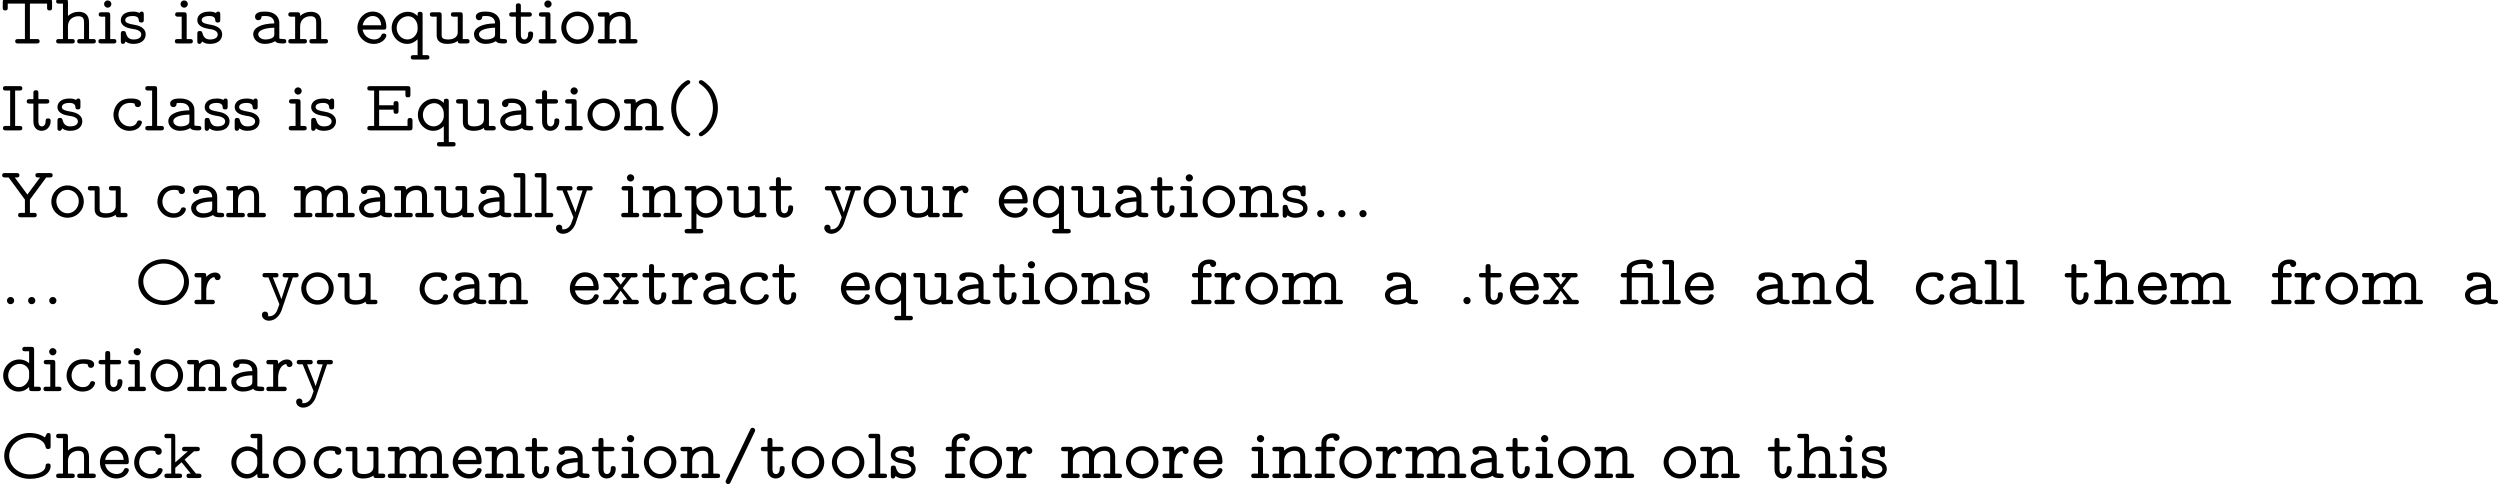 <?xml version='1.0' encoding='UTF-8'?>
<!-- This file was generated by dvisvgm 3.2.2 -->
<svg version='1.1' xmlns='http://www.w3.org/2000/svg' xmlns:xlink='http://www.w3.org/1999/xlink' width='343.874pt' height='66.581pt' viewBox='0 -77.709 343.874 66.581'>
<defs>
<path id='g0-28' d='M5.629-.299C5.629-.608 5.39-.608 5.23-.608H4.692V-3.885C4.692-4.194 4.633-4.294 4.294-4.294H1.793V-4.752C1.793-4.951 1.793-5.141 2.262-5.35C2.65-5.529 3.039-5.539 3.248-5.539C3.288-5.539 3.816-5.539 3.816-5.45C3.816-5.42 3.806-5.41 3.806-5.34C3.806-5.061 4.015-4.892 4.244-4.892C4.483-4.892 4.692-5.061 4.692-5.35C4.692-6.147 3.567-6.147 3.318-6.147C2.461-6.147 1.106-5.838 1.106-4.812V-4.294H.687C.528-4.294 .279-4.294 .279-3.985C.279-3.686 .528-3.686 .677-3.686H1.106V-.608H.568C.408-.608 .169-.608 .169-.299C.169 0 .418 0 .568 0H2.331C2.481 0 2.73 0 2.73-.299C2.73-.608 2.491-.608 2.331-.608H1.793V-3.686H4.005V-.608H3.467C3.318-.608 3.068-.608 3.068-.309C3.068 0 3.308 0 3.467 0H5.23C5.38 0 5.629 0 5.629-.299Z'/>
<path id='g0-40' d='M3.477 .538C3.477 .389 3.407 .349 3.228 .229C1.993-.608 1.534-1.933 1.534-3.049C1.534-4.045 1.913-5.43 3.248-6.336C3.407-6.446 3.477-6.486 3.477-6.635C3.477-6.715 3.427-6.914 3.168-6.914C2.879-6.914 .847-5.599 .847-3.049C.847-1.863 1.305-.966 1.654-.468C2.182 .259 2.929 .817 3.168 .817C3.427 .817 3.477 .618 3.477 .538Z'/>
<path id='g0-41' d='M3.208-3.049C3.208-4.234 2.75-5.131 2.401-5.629C1.873-6.356 1.126-6.914 .887-6.914C.638-6.914 .578-6.715 .578-6.635C.578-6.486 .687-6.416 .737-6.386C2.371-5.3 2.521-3.696 2.521-3.049C2.521-2.052 2.152-.667 .807 .239C.658 .339 .578 .389 .578 .538C.578 .618 .638 .817 .887 .817C1.176 .817 3.208-.498 3.208-3.049Z'/>
<path id='g0-46' d='M1.953-.498C1.953-.777 1.733-.996 1.455-.996S.956-.777 .956-.498S1.176 0 1.455 0S1.953-.219 1.953-.498Z'/>
<path id='g0-47' d='M4.643-6.565C4.643-6.745 4.493-6.914 4.294-6.914C4.075-6.914 4.005-6.765 3.945-6.635L.658 .239C.588 .399 .578 .399 .578 .478C.578 .658 .727 .827 .927 .827C1.146 .827 1.215 .677 1.275 .548L4.563-6.326C4.633-6.486 4.643-6.486 4.643-6.565Z'/>
<path id='g0-67' d='M6.964-1.674C6.964-2.002 6.725-2.002 6.615-2.002C6.516-2.002 6.296-2.002 6.276-1.714C6.257-1.474 6.227-1.096 5.569-.777C5.191-.588 4.633-.498 4.154-.498C2.471-.498 1.265-1.704 1.265-3.049S2.491-5.589 4.134-5.589C4.663-5.589 5.171-5.46 5.529-5.25C6.127-4.902 6.217-4.503 6.286-4.224C6.336-3.995 6.526-3.995 6.615-3.995C6.964-3.995 6.964-4.204 6.964-4.403V-5.788C6.964-5.948 6.964-6.197 6.665-6.197C6.476-6.197 6.426-6.097 6.356-5.948C6.267-5.798 6.267-5.778 6.177-5.579C5.768-5.898 5.021-6.197 4.065-6.197C2.062-6.197 .578-4.722 .578-3.049C.578-1.385 2.032 .11 4.085 .11C5.878 .11 6.964-.658 6.964-1.674Z'/>
<path id='g0-69' d='M6.675-.408V-1.295C6.675-1.484 6.675-1.704 6.336-1.704C5.988-1.704 5.988-1.494 5.988-1.295V-.608H2.082V-2.849H4.065C4.065-2.441 4.065-2.281 4.413-2.281C4.752-2.281 4.752-2.501 4.752-2.69V-3.616C4.752-3.806 4.752-4.025 4.413-4.025C4.065-4.025 4.065-3.866 4.065-3.457H2.082V-5.479H5.699V-4.951C5.699-4.762 5.699-4.543 6.037-4.543C6.386-4.543 6.386-4.752 6.386-4.951V-5.679C6.386-5.988 6.326-6.087 5.988-6.087H.857C.697-6.087 .458-6.087 .458-5.778C.458-5.479 .707-5.479 .857-5.479H1.395V-.608H.857C.697-.608 .458-.608 .458-.299C.458 0 .707 0 .857 0H6.276C6.605 0 6.675-.09 6.675-.408Z'/>
<path id='g0-73' d='M3.068-.299C3.068-.608 2.829-.608 2.67-.608H2.082V-5.479H2.67C2.819-5.479 3.068-5.479 3.068-5.778C3.068-6.087 2.829-6.087 2.67-6.087H.807C.648-6.087 .408-6.087 .408-5.778C.408-5.479 .658-5.479 .807-5.479H1.395V-.608H.807C.648-.608 .408-.608 .408-.299C.408 0 .658 0 .807 0H2.67C2.819 0 3.068 0 3.068-.299Z'/>
<path id='g0-79' d='M7.552-3.039C7.552-4.762 6.017-6.197 4.065-6.197C2.092-6.197 .578-4.732 .578-3.049C.578-1.325 2.112 .11 4.065 .11C6.037 .11 7.552-1.355 7.552-3.039ZM6.864-3.158C6.864-1.714 5.629-.498 4.065-.498C2.491-.498 1.265-1.724 1.265-3.158C1.265-4.483 2.501-5.589 4.065-5.589S6.864-4.483 6.864-3.158Z'/>
<path id='g0-84' d='M7.163-4.951V-5.679C7.163-5.988 7.103-6.087 6.765-6.087H.787C.458-6.087 .379-6.007 .379-5.679V-4.951C.379-4.762 .379-4.543 .717-4.543C1.066-4.543 1.066-4.752 1.066-4.951V-5.479H3.427V-.608H2.501C2.361-.608 2.092-.608 2.092-.309C2.092 0 2.351 0 2.501 0H5.041C5.181 0 5.45 0 5.45-.299C5.45-.608 5.191-.608 5.041-.608H4.115V-5.479H6.476V-4.951C6.476-4.762 6.476-4.543 6.814-4.543C7.163-4.543 7.163-4.752 7.163-4.951Z'/>
<path id='g0-89' d='M7.243-5.778C7.243-6.087 6.984-6.087 6.834-6.087H5.28C5.131-6.087 4.872-6.087 4.872-5.788C4.872-5.479 5.131-5.479 5.28-5.479H5.509L3.766-3.128L2.032-5.479H2.262C2.411-5.479 2.67-5.479 2.67-5.778C2.67-6.087 2.411-6.087 2.262-6.087H.707C.558-6.087 .299-6.087 .299-5.788C.299-5.479 .558-5.479 .707-5.479H1.186L3.427-2.431V-.608H2.889C2.73-.608 2.491-.608 2.491-.299C2.491 0 2.74 0 2.889 0H4.653C4.802 0 5.051 0 5.051-.299C5.051-.608 4.812-.608 4.653-.608H4.115V-2.431L6.356-5.479H6.834C6.984-5.479 7.243-5.479 7.243-5.778Z'/>
<path id='g0-97' d='M4.971-.309C4.971-.608 4.722-.608 4.573-.608C4.194-.608 4.105-.648 4.015-.687V-2.839C4.015-3.567 3.467-4.384 2.092-4.384C1.674-4.384 .677-4.384 .677-3.656C.677-3.357 .887-3.198 1.126-3.198C1.295-3.198 1.554-3.298 1.564-3.656C1.564-3.736 1.574-3.746 1.733-3.766C1.853-3.776 1.983-3.776 2.102-3.776C2.829-3.776 3.328-3.467 3.328-2.76C1.534-2.73 .428-2.182 .428-1.275C.428-.578 1.056 .06 2.022 .06C2.68 .06 3.178-.139 3.437-.319C3.636-.03 4.055 0 4.483 0C4.752 0 4.971 0 4.971-.309ZM3.328-1.335C3.328-1.116 3.328-.887 2.939-.707C2.59-.548 2.172-.548 2.102-.548C1.504-.548 1.116-.897 1.116-1.275C1.116-1.714 1.763-2.122 3.328-2.172V-1.335Z'/>
<path id='g0-99' d='M4.354-1.086C4.354-1.365 4.065-1.365 4.005-1.365C3.846-1.365 3.746-1.345 3.676-1.146C3.616-1.016 3.427-.548 2.69-.548C1.843-.548 1.126-1.245 1.126-2.152C1.126-2.63 1.405-3.776 2.75-3.776C2.959-3.776 3.088-3.776 3.347-3.686C3.357-3.337 3.547-3.198 3.786-3.198S4.234-3.367 4.234-3.656C4.234-4.384 3.198-4.384 2.75-4.384C1.036-4.384 .438-3.029 .438-2.152C.438-.956 1.375 .06 2.63 .06C4.015 .06 4.354-.917 4.354-1.086Z'/>
<path id='g0-100' d='M5.629-.299C5.629-.608 5.39-.608 5.23-.608H4.692V-5.679C4.692-5.988 4.633-6.087 4.294-6.087H3.467C3.318-6.087 3.068-6.087 3.068-5.788C3.068-5.479 3.308-5.479 3.467-5.479H4.005V-3.846C3.597-4.204 3.118-4.354 2.67-4.354C1.445-4.354 .438-3.377 .438-2.142C.438-.917 1.405 .06 2.56 .06C3.268 .06 3.756-.309 4.005-.578V-.408C4.005-.1 4.065 0 4.403 0H5.23C5.38 0 5.629 0 5.629-.299ZM4.005-1.963C4.005-1.365 3.457-.548 2.61-.548C1.783-.548 1.126-1.275 1.126-2.142C1.126-3.049 1.863-3.746 2.72-3.746C3.417-3.746 4.005-3.208 4.005-2.62V-1.963Z'/>
<path id='g0-101' d='M4.354-1.086C4.354-1.365 4.065-1.365 4.005-1.365C3.846-1.365 3.746-1.345 3.676-1.146C3.477-.667 2.999-.548 2.68-.548C1.933-.548 1.225-1.086 1.086-1.903H3.955C4.164-1.903 4.354-1.903 4.354-2.271C4.354-3.457 3.696-4.384 2.471-4.384C1.295-4.384 .379-3.367 .379-2.172C.379-.936 1.365 .06 2.62 .06C3.885 .06 4.354-.827 4.354-1.086ZM3.646-2.501H1.096C1.235-3.248 1.813-3.776 2.471-3.776C2.969-3.776 3.567-3.527 3.646-2.501Z'/>
<path id='g0-102' d='M3.606-5.549C3.606-6.147 2.809-6.147 2.66-6.147C1.863-6.147 1.106-5.689 1.106-4.822V-4.294H.687C.528-4.294 .279-4.294 .279-3.985C.279-3.686 .528-3.686 .677-3.686H1.106V-.608H.568C.408-.608 .169-.608 .169-.299C.169 0 .418 0 .568 0H2.57C2.72 0 2.969 0 2.969-.299C2.969-.608 2.73-.608 2.57-.608H1.793V-3.686H2.6C2.75-3.686 2.999-3.686 2.999-3.985C2.999-4.294 2.76-4.294 2.6-4.294H1.793V-4.762C1.793-5.539 2.451-5.539 2.74-5.539C2.74-5.499 2.829-5.111 3.178-5.111C3.377-5.111 3.606-5.27 3.606-5.549Z'/>
<path id='g0-104' d='M5.629-.299C5.629-.608 5.39-.608 5.23-.608H4.692V-2.899C4.692-3.975 4.075-4.354 3.258-4.354C2.68-4.354 2.182-4.144 1.793-3.786V-5.679C1.793-5.988 1.733-6.087 1.395-6.087H.568C.408-6.087 .169-6.087 .169-5.778C.169-5.479 .418-5.479 .568-5.479H1.106V-.608H.568C.408-.608 .169-.608 .169-.299C.169 0 .418 0 .568 0H2.331C2.481 0 2.73 0 2.73-.299C2.73-.608 2.491-.608 2.331-.608H1.793V-2.361C1.793-3.407 2.65-3.746 3.198-3.746C3.895-3.746 4.005-3.397 4.005-2.839V-.608H3.467C3.318-.608 3.068-.608 3.068-.309C3.068 0 3.308 0 3.467 0H5.23C5.38 0 5.629 0 5.629-.299Z'/>
<path id='g0-105' d='M2.64-.299C2.64-.608 2.391-.608 2.232-.608H1.793V-3.885C1.793-4.194 1.733-4.294 1.395-4.294H.618C.468-4.294 .209-4.294 .209-3.995C.209-3.686 .468-3.686 .618-3.686H1.106V-.608H.568C.408-.608 .169-.608 .169-.299C.169 0 .418 0 .568 0H2.242C2.391 0 2.64 0 2.64-.299ZM1.953-5.42C1.953-5.689 1.724-5.918 1.455-5.918C1.146-5.918 .946-5.669 .946-5.42C.946-5.151 1.176-4.922 1.445-4.922C1.753-4.922 1.953-5.171 1.953-5.42Z'/>
<path id='g0-107' d='M5.34-.299C5.34-.608 5.081-.608 4.932-.608H4.583L3.019-2.54L4.314-3.686H4.702C4.852-3.686 5.111-3.686 5.111-3.985C5.111-4.294 4.852-4.294 4.702-4.294H3.068C2.909-4.294 2.67-4.294 2.67-3.985C2.67-3.686 2.919-3.686 3.068-3.686H3.467L1.733-2.152V-5.679C1.733-5.988 1.674-6.087 1.335-6.087H.638C.478-6.087 .239-6.087 .239-5.778C.239-5.479 .488-5.479 .638-5.479H1.176V-.608H.638C.478-.608 .239-.608 .239-.299C.239 0 .488 0 .638 0H2.271C2.421 0 2.67 0 2.67-.299C2.67-.608 2.431-.608 2.271-.608H1.733V-1.405L2.6-2.172L3.866-.608H3.676C3.527-.608 3.278-.608 3.278-.309C3.278 0 3.517 0 3.676 0H4.932C5.081 0 5.34 0 5.34-.299Z'/>
<path id='g0-108' d='M2.73-.299C2.73-.608 2.491-.608 2.331-.608H1.793V-5.679C1.793-5.988 1.733-6.087 1.395-6.087H.568C.408-6.087 .169-6.087 .169-5.778C.169-5.479 .418-5.479 .568-5.479H1.106V-.608H.568C.408-.608 .169-.608 .169-.299C.169 0 .418 0 .568 0H2.331C2.481 0 2.73 0 2.73-.299Z'/>
<path id='g0-109' d='M8.548-.299C8.548-.608 8.309-.608 8.149-.608H7.611V-2.899C7.611-3.895 7.073-4.354 6.167-4.354C5.619-4.354 5.051-4.164 4.563-3.646C4.314-4.204 3.786-4.354 3.258-4.354C2.71-4.354 2.212-4.164 1.793-3.786C1.793-4.154 1.793-4.294 1.395-4.294H.568C.408-4.294 .169-4.294 .169-3.985C.169-3.686 .418-3.686 .568-3.686H1.106V-.608H.568C.408-.608 .169-.608 .169-.299C.169 0 .418 0 .568 0H2.331C2.481 0 2.73 0 2.73-.299C2.73-.608 2.491-.608 2.331-.608H1.793V-2.361C1.793-3.417 2.67-3.746 3.198-3.746C3.885-3.746 4.015-3.417 4.015-2.839V-.608H3.477C3.318-.608 3.078-.608 3.078-.299C3.078 0 3.328 0 3.477 0H5.24C5.39 0 5.639 0 5.639-.299C5.639-.608 5.4-.608 5.24-.608H4.702V-2.361C4.702-3.417 5.579-3.746 6.107-3.746C6.795-3.746 6.924-3.417 6.924-2.839V-.608H6.386C6.227-.608 5.988-.608 5.988-.299C5.988 0 6.237 0 6.386 0H8.149C8.299 0 8.548 0 8.548-.299Z'/>
<path id='g0-110' d='M5.629-.299C5.629-.608 5.39-.608 5.23-.608H4.692V-2.899C4.692-3.975 4.075-4.354 3.258-4.354C2.68-4.354 2.182-4.144 1.793-3.786C1.793-4.154 1.793-4.294 1.395-4.294H.568C.408-4.294 .169-4.294 .169-3.985C.169-3.686 .418-3.686 .568-3.686H1.106V-.608H.568C.408-.608 .169-.608 .169-.299C.169 0 .418 0 .568 0H2.331C2.481 0 2.73 0 2.73-.299C2.73-.608 2.491-.608 2.331-.608H1.793V-2.361C1.793-3.407 2.65-3.746 3.198-3.746C3.895-3.746 4.005-3.397 4.005-2.839V-.608H3.467C3.318-.608 3.068-.608 3.068-.309C3.068 0 3.308 0 3.467 0H5.23C5.38 0 5.629 0 5.629-.299Z'/>
<path id='g0-111' d='M4.842-2.152C4.842-3.367 3.856-4.384 2.61-4.384S.379-3.367 .379-2.152C.379-.917 1.385 .06 2.61 .06S4.842-.917 4.842-2.152ZM4.154-2.222C4.154-1.315 3.467-.548 2.61-.548C1.743-.548 1.066-1.315 1.066-2.222C1.066-3.118 1.783-3.776 2.61-3.776S4.154-3.118 4.154-2.222Z'/>
<path id='g0-112' d='M5.36-2.152C5.36-3.347 4.423-4.354 3.238-4.354C2.77-4.354 2.242-4.204 1.793-3.816C1.793-4.144 1.793-4.294 1.395-4.294H.568C.408-4.294 .169-4.294 .169-3.985C.169-3.686 .418-3.686 .568-3.686H1.106V1.604H.568C.408 1.604 .169 1.604 .169 1.913C.169 2.212 .418 2.212 .568 2.212H2.331C2.481 2.212 2.73 2.212 2.73 1.913C2.73 1.604 2.491 1.604 2.331 1.604H1.793V-.528C2.042-.259 2.481 .06 3.128 .06C4.314 .06 5.36-.897 5.36-2.152ZM4.672-2.152C4.672-1.225 3.915-.548 3.088-.548C2.252-.548 1.793-1.395 1.793-1.943V-2.61C1.793-3.238 2.481-3.746 3.178-3.746C4.045-3.746 4.672-2.989 4.672-2.152Z'/>
<path id='g0-113' d='M5.629 1.913C5.629 1.604 5.39 1.604 5.23 1.604H4.692V-3.945C4.692-4.134 4.692-4.354 4.354-4.354C4.005-4.354 4.005-4.144 4.005-3.945V-3.766C3.856-3.915 3.427-4.354 2.67-4.354C1.474-4.354 .438-3.397 .438-2.142C.438-.917 1.405 .06 2.56 .06C3.108 .06 3.587-.159 4.005-.568V1.604H3.467C3.318 1.604 3.068 1.604 3.068 1.903C3.068 2.212 3.308 2.212 3.467 2.212H5.23C5.38 2.212 5.629 2.212 5.629 1.913ZM4.005-1.943C4.005-1.355 3.457-.548 2.61-.548C1.783-.548 1.126-1.275 1.126-2.142C1.126-3.068 1.883-3.746 2.71-3.746C3.517-3.746 4.005-2.969 4.005-2.311V-1.943Z'/>
<path id='g0-114' d='M3.766-3.736C3.766-4.015 3.517-4.354 3.019-4.354C2.501-4.354 2.092-4.095 1.793-3.746C1.793-4.164 1.793-4.294 1.395-4.294H.568C.408-4.294 .169-4.294 .169-3.985C.169-3.686 .418-3.686 .568-3.686H1.106V-.608H.568C.408-.608 .169-.608 .169-.299C.169 0 .418 0 .568 0H2.57C2.72 0 2.969 0 2.969-.299C2.969-.608 2.73-.608 2.57-.608H1.793V-1.873C1.793-2.75 2.162-3.646 2.929-3.736C2.949-3.377 3.218-3.308 3.347-3.308C3.567-3.308 3.766-3.467 3.766-3.736Z'/>
<path id='g0-115' d='M3.766-1.245C3.766-2.281 2.58-2.501 2.262-2.56C1.484-2.7 .956-2.8 .956-3.208C.956-3.517 1.265-3.776 2.002-3.776C2.75-3.776 2.8-3.397 2.819-3.198C2.829-3.059 2.849-2.879 3.158-2.879C3.507-2.879 3.507-3.088 3.507-3.288V-3.975C3.507-4.134 3.507-4.384 3.208-4.384C3.009-4.384 2.939-4.244 2.919-4.184C2.66-4.334 2.331-4.384 2.022-4.384C.588-4.384 .349-3.587 .349-3.208C.349-2.301 1.425-2.102 1.793-2.032C1.873-2.012 2.361-1.923 2.401-1.923C2.73-1.843 3.158-1.644 3.158-1.245C3.158-.548 2.232-.548 2.092-.548C1.345-.548 1.156-1.046 1.036-1.465C1.006-1.584 .966-1.714 .697-1.714C.349-1.714 .349-1.504 .349-1.305V-.349C.349-.189 .349 .06 .648 .06C.897 .06 .976-.199 .996-.279C1.315-.02 1.704 .06 2.082 .06C3.397 .06 3.766-.697 3.766-1.245Z'/>
<path id='g0-116' d='M3.477-1.245C3.477-1.435 3.477-1.644 3.128-1.644C2.79-1.644 2.79-1.435 2.79-1.255C2.79-.767 2.531-.548 2.281-.548C1.793-.548 1.793-1.066 1.793-1.285V-3.686H2.899C3.049-3.686 3.298-3.686 3.298-3.985C3.298-4.294 3.059-4.294 2.899-4.294H1.793V-5.111C1.793-5.3 1.793-5.519 1.455-5.519C1.106-5.519 1.106-5.31 1.106-5.111V-4.294H.598C.438-4.294 .189-4.294 .189-3.985C.189-3.686 .438-3.686 .588-3.686H1.106V-1.225C1.106-.209 1.773 .06 2.242 .06C2.909 .06 3.477-.478 3.477-1.245Z'/>
<path id='g0-117' d='M5.629-.299C5.629-.608 5.39-.608 5.23-.608H4.692V-3.885C4.692-4.194 4.633-4.294 4.294-4.294H3.467C3.318-4.294 3.068-4.294 3.068-3.995C3.068-3.686 3.308-3.686 3.467-3.686H4.005V-1.564C4.005-.628 3.039-.548 2.7-.548C1.793-.548 1.793-.897 1.793-1.205V-3.885C1.793-4.194 1.733-4.294 1.395-4.294H.568C.408-4.294 .169-4.294 .169-3.985C.169-3.686 .418-3.686 .568-3.686H1.106V-1.146C1.106-.03 2.092 .06 2.64 .06C3.318 .06 3.746-.149 4.005-.349C4.005 0 4.214 0 4.403 0H5.23C5.38 0 5.629 0 5.629-.299Z'/>
<path id='g0-120' d='M5.22-.299C5.22-.608 4.961-.608 4.812-.608H4.314L3.009-2.222L4.154-3.686H4.653C4.802-3.686 5.051-3.686 5.051-3.985C5.051-4.294 4.812-4.294 4.653-4.294H3.258C3.108-4.294 2.849-4.294 2.849-3.995C2.849-3.686 3.108-3.686 3.258-3.686H3.477L2.73-2.69L1.943-3.686H2.152C2.301-3.686 2.55-3.686 2.55-3.985C2.55-4.294 2.311-4.294 2.152-4.294H.757C.608-4.294 .349-4.294 .349-3.995C.349-3.686 .598-3.686 .757-3.686H1.255L2.441-2.222L1.186-.608H.687C.528-.608 .279-.608 .279-.299C.279 0 .538 0 .687 0H2.082C2.232 0 2.481 0 2.481-.299C2.481-.608 2.242-.608 2.082-.608H1.833L2.72-1.853L3.646-.608H3.417C3.268-.608 3.019-.608 3.019-.309C3.019 0 3.258 0 3.417 0H4.812C4.961 0 5.22 0 5.22-.299Z'/>
<path id='g0-121' d='M5.25-3.985C5.25-4.294 5.011-4.294 4.852-4.294H3.447C3.288-4.294 3.049-4.294 3.049-3.985C3.049-3.686 3.298-3.686 3.447-3.686H3.856L2.879-.687L2.65-1.315L1.704-3.686H2.082C2.232-3.686 2.481-3.686 2.481-3.985C2.481-4.294 2.242-4.294 2.082-4.294H.687C.538-4.294 .279-4.294 .279-3.995C.279-3.686 .538-3.686 .687-3.686H1.096L2.6 0C2.511 .229 2.511 .249 2.381 .618C2.311 .847 2.032 1.664 1.196 1.664C1.156 1.664 1.046 1.664 1.046 1.614C1.046 1.584 1.066 1.534 1.066 1.455C1.066 1.176 .867 1.016 .638 1.016C.369 1.016 .199 1.196 .199 1.455C.199 1.883 .598 2.271 1.176 2.271C2.092 2.271 2.7 1.445 2.909 .827L4.453-3.686H4.852C5.001-3.686 5.25-3.686 5.25-3.985Z'/>
</defs>
<g id='page1'>
<use x='0' y='-71.731' xlink:href='#g0-84'/>
<use x='7.555' y='-71.731' xlink:href='#g0-104'/>
<use x='13.366' y='-71.731' xlink:href='#g0-105'/>
<use x='16.272' y='-71.731' xlink:href='#g0-115'/>
<use x='23.885' y='-71.731' xlink:href='#g0-105'/>
<use x='26.791' y='-71.731' xlink:href='#g0-115'/>
<use x='34.404' y='-71.731' xlink:href='#g0-97'/>
<use x='39.489' y='-71.731' xlink:href='#g0-110'/>
<use x='48.787' y='-71.731' xlink:href='#g0-101'/>
<use x='53.436' y='-71.731' xlink:href='#g0-113'/>
<use x='58.957' y='-71.731' xlink:href='#g0-117'/>
<use x='64.768' y='-71.731' xlink:href='#g0-97'/>
<use x='69.853' y='-71.731' xlink:href='#g0-116'/>
<use x='73.921' y='-71.731' xlink:href='#g0-105'/>
<use x='76.827' y='-71.731' xlink:href='#g0-111'/>
<use x='82.057' y='-71.731' xlink:href='#g0-110'/>
<use x='0' y='-59.776' xlink:href='#g0-73'/>
<use x='3.487' y='-59.776' xlink:href='#g0-116'/>
<use x='7.555' y='-59.776' xlink:href='#g0-115'/>
<use x='15.168' y='-59.776' xlink:href='#g0-99'/>
<use x='19.817' y='-59.776' xlink:href='#g0-108'/>
<use x='22.723' y='-59.776' xlink:href='#g0-97'/>
<use x='27.808' y='-59.776' xlink:href='#g0-115'/>
<use x='31.934' y='-59.776' xlink:href='#g0-115'/>
<use x='39.547' y='-59.776' xlink:href='#g0-105'/>
<use x='42.453' y='-59.776' xlink:href='#g0-115'/>
<use x='50.066' y='-59.776' xlink:href='#g0-69'/>
<use x='57.04' y='-59.776' xlink:href='#g0-113'/>
<use x='62.561' y='-59.776' xlink:href='#g0-117'/>
<use x='68.372' y='-59.776' xlink:href='#g0-97'/>
<use x='73.457' y='-59.776' xlink:href='#g0-116'/>
<use x='77.525' y='-59.776' xlink:href='#g0-105'/>
<use x='80.431' y='-59.776' xlink:href='#g0-111'/>
<use x='85.661' y='-59.776' xlink:href='#g0-110'/>
<use x='91.472' y='-59.776' xlink:href='#g0-40'/>
<use x='95.541' y='-59.776' xlink:href='#g0-41'/>
<use x='0' y='-47.821' xlink:href='#g0-89'/>
<use x='6.683' y='-47.821' xlink:href='#g0-111'/>
<use x='11.913' y='-47.821' xlink:href='#g0-117'/>
<use x='21.211' y='-47.821' xlink:href='#g0-99'/>
<use x='25.861' y='-47.821' xlink:href='#g0-97'/>
<use x='30.946' y='-47.821' xlink:href='#g0-110'/>
<use x='40.244' y='-47.821' xlink:href='#g0-109'/>
<use x='48.961' y='-47.821' xlink:href='#g0-97'/>
<use x='54.046' y='-47.821' xlink:href='#g0-110'/>
<use x='59.567' y='-47.821' xlink:href='#g0-117'/>
<use x='65.378' y='-47.821' xlink:href='#g0-97'/>
<use x='70.463' y='-47.821' xlink:href='#g0-108'/>
<use x='73.369' y='-47.821' xlink:href='#g0-108'/>
<use x='76.274' y='-47.821' xlink:href='#g0-121'/>
<use x='85.283' y='-47.821' xlink:href='#g0-105'/>
<use x='88.188' y='-47.821' xlink:href='#g0-110'/>
<use x='94' y='-47.821' xlink:href='#g0-112'/>
<use x='99.811' y='-47.821' xlink:href='#g0-117'/>
<use x='105.622' y='-47.821' xlink:href='#g0-116'/>
<use x='113.177' y='-47.821' xlink:href='#g0-121'/>
<use x='118.408' y='-47.821' xlink:href='#g0-111'/>
<use x='123.638' y='-47.821' xlink:href='#g0-117'/>
<use x='129.449' y='-47.821' xlink:href='#g0-114'/>
<use x='137.004' y='-47.821' xlink:href='#g0-101'/>
<use x='141.653' y='-47.821' xlink:href='#g0-113'/>
<use x='147.174' y='-47.821' xlink:href='#g0-117'/>
<use x='152.985' y='-47.821' xlink:href='#g0-97'/>
<use x='158.07' y='-47.821' xlink:href='#g0-116'/>
<use x='162.138' y='-47.821' xlink:href='#g0-105'/>
<use x='165.044' y='-47.821' xlink:href='#g0-111'/>
<use x='170.275' y='-47.821' xlink:href='#g0-110'/>
<use x='176.086' y='-47.821' xlink:href='#g0-115'/>
<use x='180.212' y='-47.821' xlink:href='#g0-46'/>
<use x='183.118' y='-47.821' xlink:href='#g0-46'/>
<use x='186.024' y='-47.821' xlink:href='#g0-46'/>
<use x='0' y='-35.866' xlink:href='#g0-46'/>
<use x='2.906' y='-35.866' xlink:href='#g0-46'/>
<use x='5.812' y='-35.866' xlink:href='#g0-46'/>
<use x='18.443' y='-35.866' xlink:href='#g0-79'/>
<use x='26.579' y='-35.866' xlink:href='#g0-114'/>
<use x='35.826' y='-35.866' xlink:href='#g0-121'/>
<use x='41.057' y='-35.866' xlink:href='#g0-111'/>
<use x='46.287' y='-35.866' xlink:href='#g0-117'/>
<use x='57.277' y='-35.866' xlink:href='#g0-99'/>
<use x='61.927' y='-35.866' xlink:href='#g0-97'/>
<use x='67.011' y='-35.866' xlink:href='#g0-110'/>
<use x='78.002' y='-35.866' xlink:href='#g0-101'/>
<use x='82.651' y='-35.866' xlink:href='#g0-120'/>
<use x='88.172' y='-35.866' xlink:href='#g0-116'/>
<use x='92.24' y='-35.866' xlink:href='#g0-114'/>
<use x='96.308' y='-35.866' xlink:href='#g0-97'/>
<use x='101.393' y='-35.866' xlink:href='#g0-99'/>
<use x='106.042' y='-35.866' xlink:href='#g0-116'/>
<use x='115.29' y='-35.866' xlink:href='#g0-101'/>
<use x='119.939' y='-35.866' xlink:href='#g0-113'/>
<use x='125.46' y='-35.866' xlink:href='#g0-117'/>
<use x='131.271' y='-35.866' xlink:href='#g0-97'/>
<use x='136.356' y='-35.866' xlink:href='#g0-116'/>
<use x='140.424' y='-35.866' xlink:href='#g0-105'/>
<use x='143.33' y='-35.866' xlink:href='#g0-111'/>
<use x='148.56' y='-35.866' xlink:href='#g0-110'/>
<use x='154.371' y='-35.866' xlink:href='#g0-115'/>
<use x='163.676' y='-35.866' xlink:href='#g0-102'/>
<use x='166.873' y='-35.866' xlink:href='#g0-114'/>
<use x='170.941' y='-35.866' xlink:href='#g0-111'/>
<use x='176.171' y='-35.866' xlink:href='#g0-109'/>
<use x='190.067' y='-35.866' xlink:href='#g0-97'/>
<use x='200.331' y='-35.866' xlink:href='#g0-46'/>
<use x='203.237' y='-35.866' xlink:href='#g0-116'/>
<use x='207.305' y='-35.866' xlink:href='#g0-101'/>
<use x='211.954' y='-35.866' xlink:href='#g0-120'/>
<use x='222.654' y='-35.866' xlink:href='#g0-28'/>
<use x='228.466' y='-35.866' xlink:href='#g0-108'/>
<use x='231.371' y='-35.866' xlink:href='#g0-101'/>
<use x='241.2' y='-35.866' xlink:href='#g0-97'/>
<use x='246.285' y='-35.866' xlink:href='#g0-110'/>
<use x='252.096' y='-35.866' xlink:href='#g0-100'/>
<use x='263.086' y='-35.866' xlink:href='#g0-99'/>
<use x='267.735' y='-35.866' xlink:href='#g0-97'/>
<use x='272.82' y='-35.866' xlink:href='#g0-108'/>
<use x='275.726' y='-35.866' xlink:href='#g0-108'/>
<use x='283.811' y='-35.866' xlink:href='#g0-116'/>
<use x='287.879' y='-35.866' xlink:href='#g0-104'/>
<use x='293.69' y='-35.866' xlink:href='#g0-101'/>
<use x='298.339' y='-35.866' xlink:href='#g0-109'/>
<use x='312.235' y='-35.866' xlink:href='#g0-102'/>
<use x='315.432' y='-35.866' xlink:href='#g0-114'/>
<use x='319.5' y='-35.866' xlink:href='#g0-111'/>
<use x='324.73' y='-35.866' xlink:href='#g0-109'/>
<use x='338.626' y='-35.866' xlink:href='#g0-97'/>
<use x='0' y='-23.91' xlink:href='#g0-100'/>
<use x='5.811' y='-23.91' xlink:href='#g0-105'/>
<use x='8.717' y='-23.91' xlink:href='#g0-99'/>
<use x='13.366' y='-23.91' xlink:href='#g0-116'/>
<use x='17.434' y='-23.91' xlink:href='#g0-105'/>
<use x='20.34' y='-23.91' xlink:href='#g0-111'/>
<use x='25.57' y='-23.91' xlink:href='#g0-110'/>
<use x='31.382' y='-23.91' xlink:href='#g0-97'/>
<use x='36.467' y='-23.91' xlink:href='#g0-114'/>
<use x='40.535' y='-23.91' xlink:href='#g0-121'/>
<use x='0' y='-11.955' xlink:href='#g0-67'/>
<use x='7.555' y='-11.955' xlink:href='#g0-104'/>
<use x='13.366' y='-11.955' xlink:href='#g0-101'/>
<use x='18.015' y='-11.955' xlink:href='#g0-99'/>
<use x='22.374' y='-11.955' xlink:href='#g0-107'/>
<use x='31.382' y='-11.955' xlink:href='#g0-100'/>
<use x='37.193' y='-11.955' xlink:href='#g0-111'/>
<use x='42.714' y='-11.955' xlink:href='#g0-99'/>
<use x='47.363' y='-11.955' xlink:href='#g0-117'/>
<use x='53.175' y='-11.955' xlink:href='#g0-109'/>
<use x='61.892' y='-11.955' xlink:href='#g0-101'/>
<use x='66.541' y='-11.955' xlink:href='#g0-110'/>
<use x='72.062' y='-11.955' xlink:href='#g0-116'/>
<use x='76.13' y='-11.955' xlink:href='#g0-97'/>
<use x='81.215' y='-11.955' xlink:href='#g0-116'/>
<use x='85.283' y='-11.955' xlink:href='#g0-105'/>
<use x='88.189' y='-11.955' xlink:href='#g0-111'/>
<use x='93.419' y='-11.955' xlink:href='#g0-110'/>
<use x='99.23' y='-11.955' xlink:href='#g0-47'/>
<use x='104.461' y='-11.955' xlink:href='#g0-116'/>
<use x='108.529' y='-11.955' xlink:href='#g0-111'/>
<use x='114.05' y='-11.955' xlink:href='#g0-111'/>
<use x='119.28' y='-11.955' xlink:href='#g0-108'/>
<use x='122.186' y='-11.955' xlink:href='#g0-115'/>
<use x='129.799' y='-11.955' xlink:href='#g0-102'/>
<use x='132.995' y='-11.955' xlink:href='#g0-111'/>
<use x='138.226' y='-11.955' xlink:href='#g0-114'/>
<use x='145.781' y='-11.955' xlink:href='#g0-109'/>
<use x='154.498' y='-11.955' xlink:href='#g0-111'/>
<use x='159.728' y='-11.955' xlink:href='#g0-114'/>
<use x='163.796' y='-11.955' xlink:href='#g0-101'/>
<use x='171.933' y='-11.955' xlink:href='#g0-105'/>
<use x='174.838' y='-11.955' xlink:href='#g0-110'/>
<use x='180.65' y='-11.955' xlink:href='#g0-102'/>
<use x='183.846' y='-11.955' xlink:href='#g0-111'/>
<use x='189.076' y='-11.955' xlink:href='#g0-114'/>
<use x='193.144' y='-11.955' xlink:href='#g0-109'/>
<use x='201.862' y='-11.955' xlink:href='#g0-97'/>
<use x='206.947' y='-11.955' xlink:href='#g0-116'/>
<use x='211.015' y='-11.955' xlink:href='#g0-105'/>
<use x='213.92' y='-11.955' xlink:href='#g0-111'/>
<use x='219.151' y='-11.955' xlink:href='#g0-110'/>
<use x='228.449' y='-11.955' xlink:href='#g0-111'/>
<use x='233.679' y='-11.955' xlink:href='#g0-110'/>
<use x='242.977' y='-11.955' xlink:href='#g0-116'/>
<use x='247.046' y='-11.955' xlink:href='#g0-104'/>
<use x='252.857' y='-11.955' xlink:href='#g0-105'/>
<use x='255.762' y='-11.955' xlink:href='#g0-115'/>
</g>
</svg>
